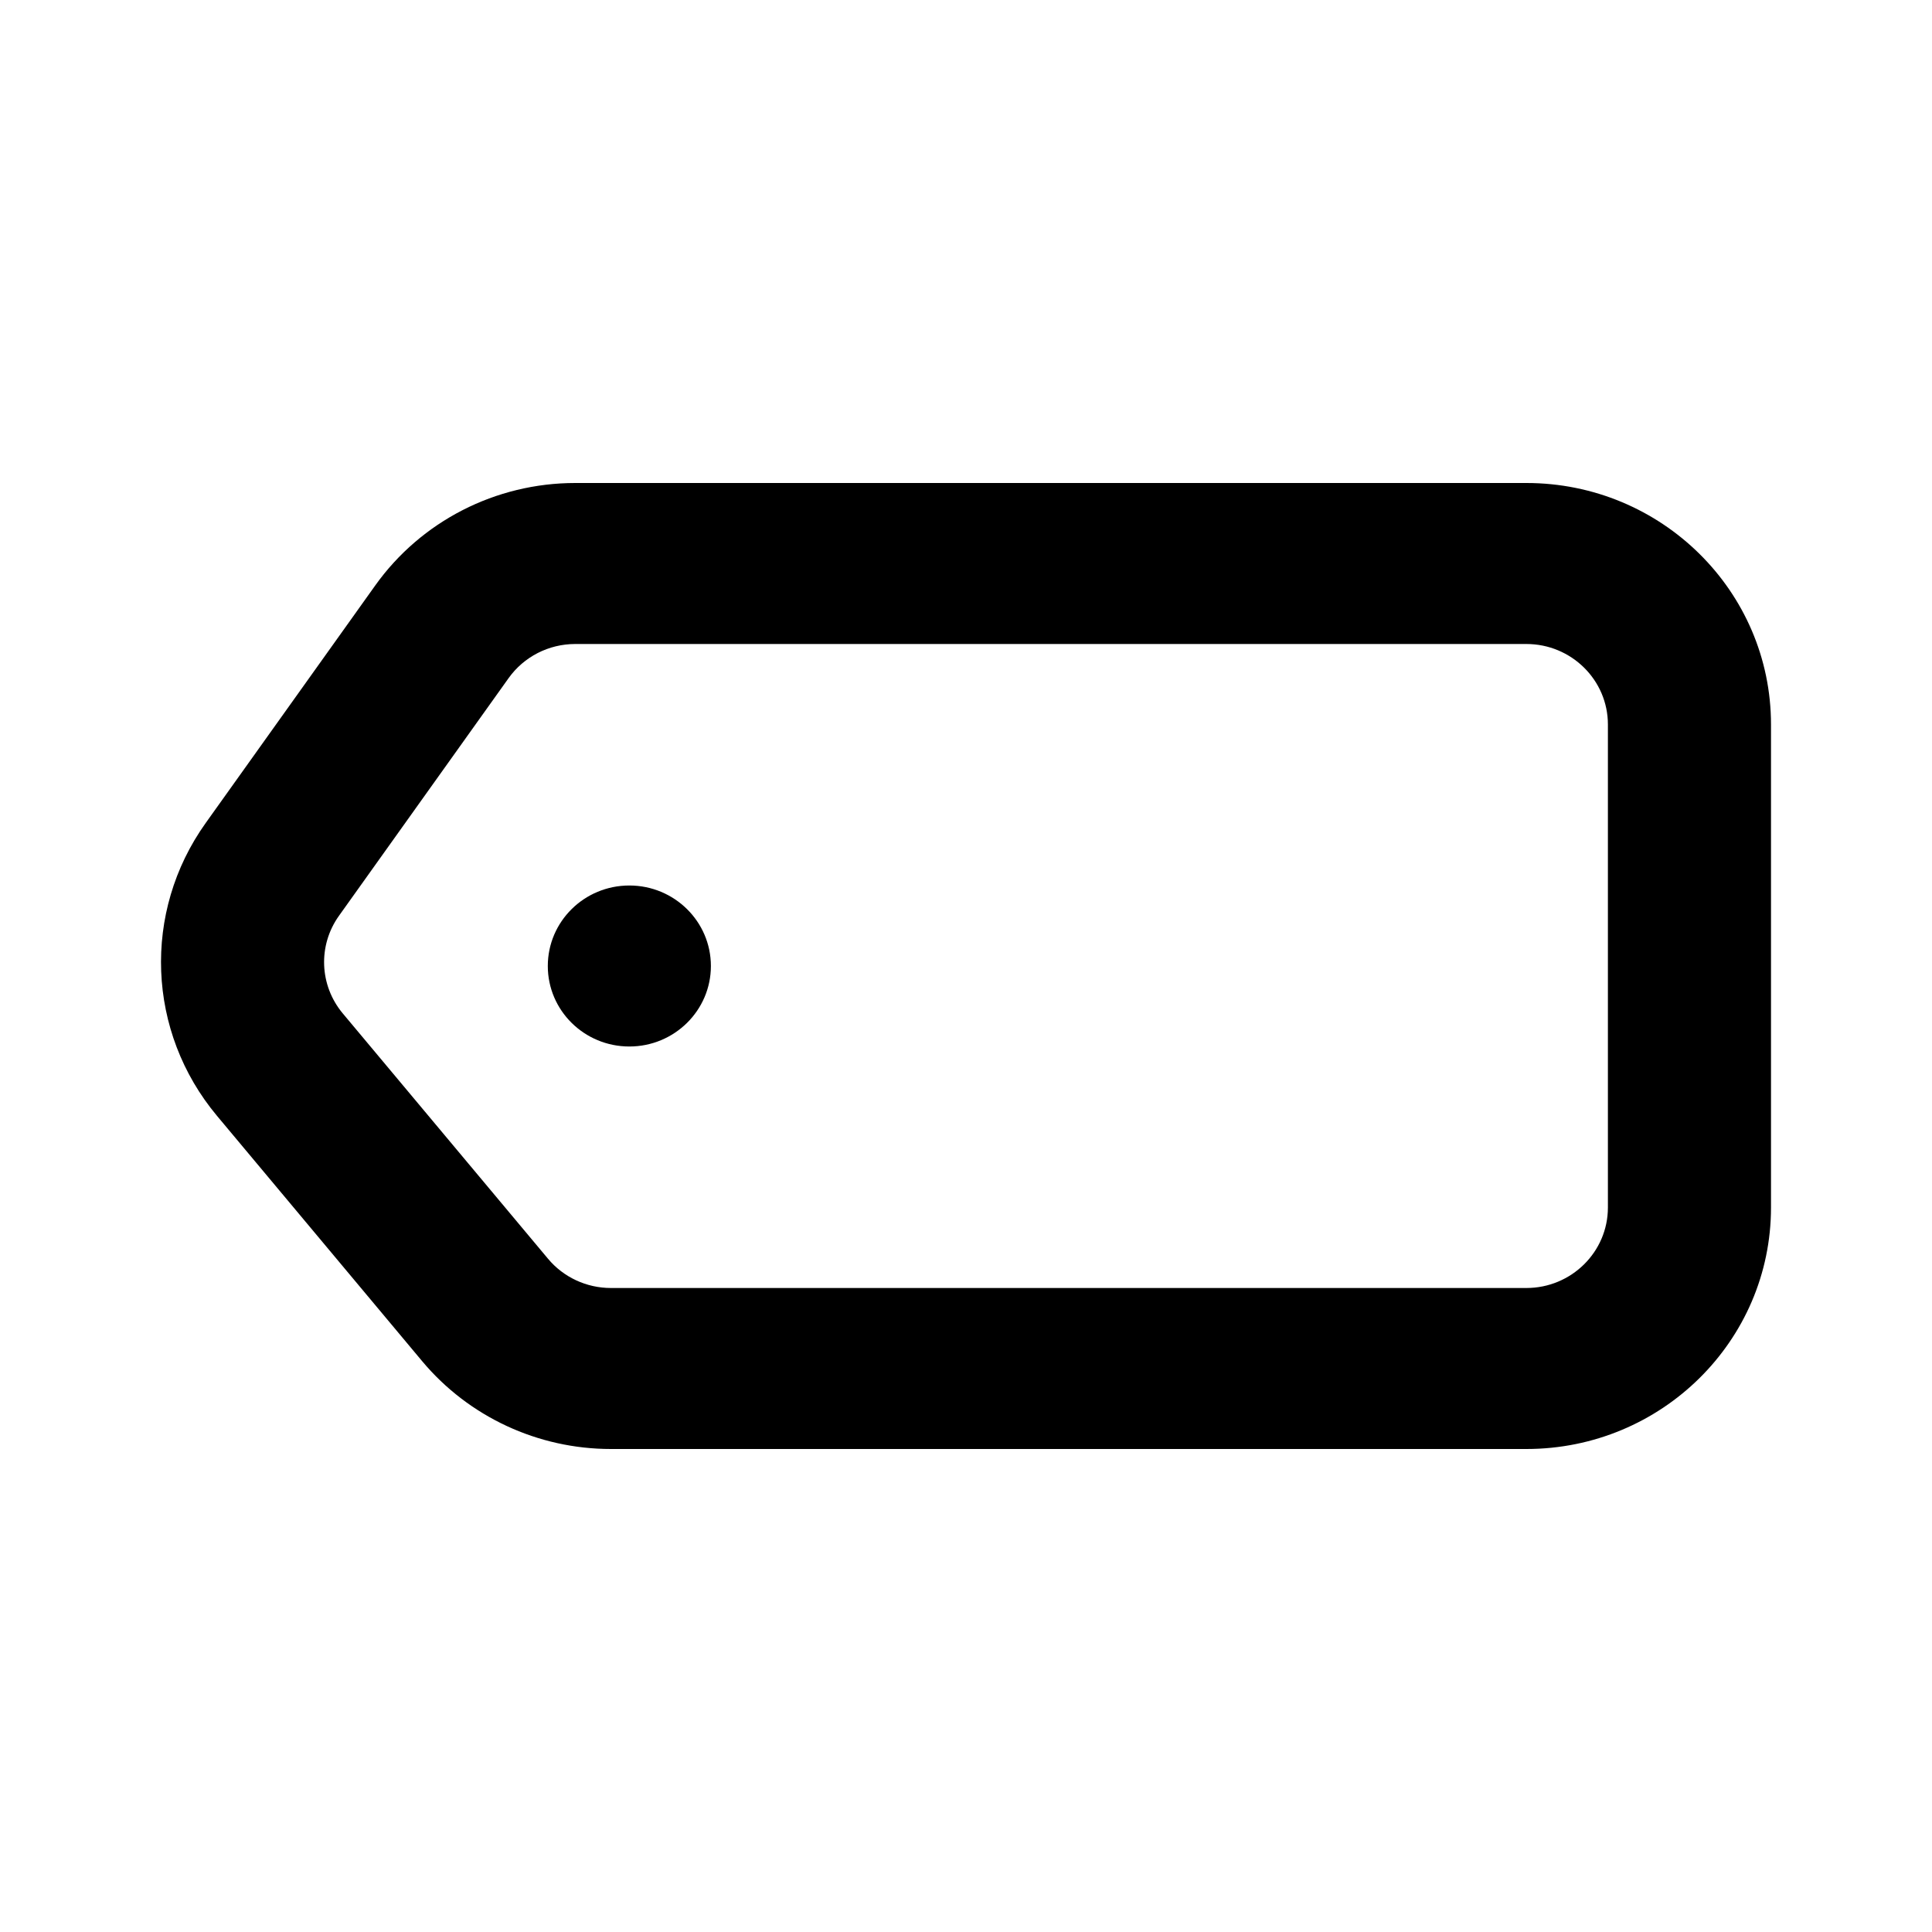 <svg width="24" height="24" viewBox="0 0 24 24" fill="none" xmlns="http://www.w3.org/2000/svg">
<path fill-rule="evenodd" clip-rule="evenodd" d="M4.662 7.272L2.555 10.224C1.766 11.329 1.823 12.819 2.696 13.862L5.245 16.91C5.823 17.6 6.682 18 7.589 18L18.961 18C20.639 18 22 16.657 22 15V9C22 7.343 20.639 6 18.961 6H7.146C6.157 6 5.231 6.475 4.662 7.272ZM4.258 12.589C3.967 12.241 3.948 11.744 4.211 11.376L6.318 8.424C6.508 8.158 6.816 8 7.146 8L18.961 8C19.52 8 19.974 8.448 19.974 9V15C19.974 15.552 19.52 16 18.961 16L7.589 16C7.287 16 7 15.867 6.808 15.637L4.258 12.589ZM7.818 13C8.377 13 8.831 12.552 8.831 12C8.831 11.448 8.377 11 7.818 11C7.258 11 6.805 11.448 6.805 12C6.805 12.552 7.258 13 7.818 13Z" fill="black"/>
</svg>
